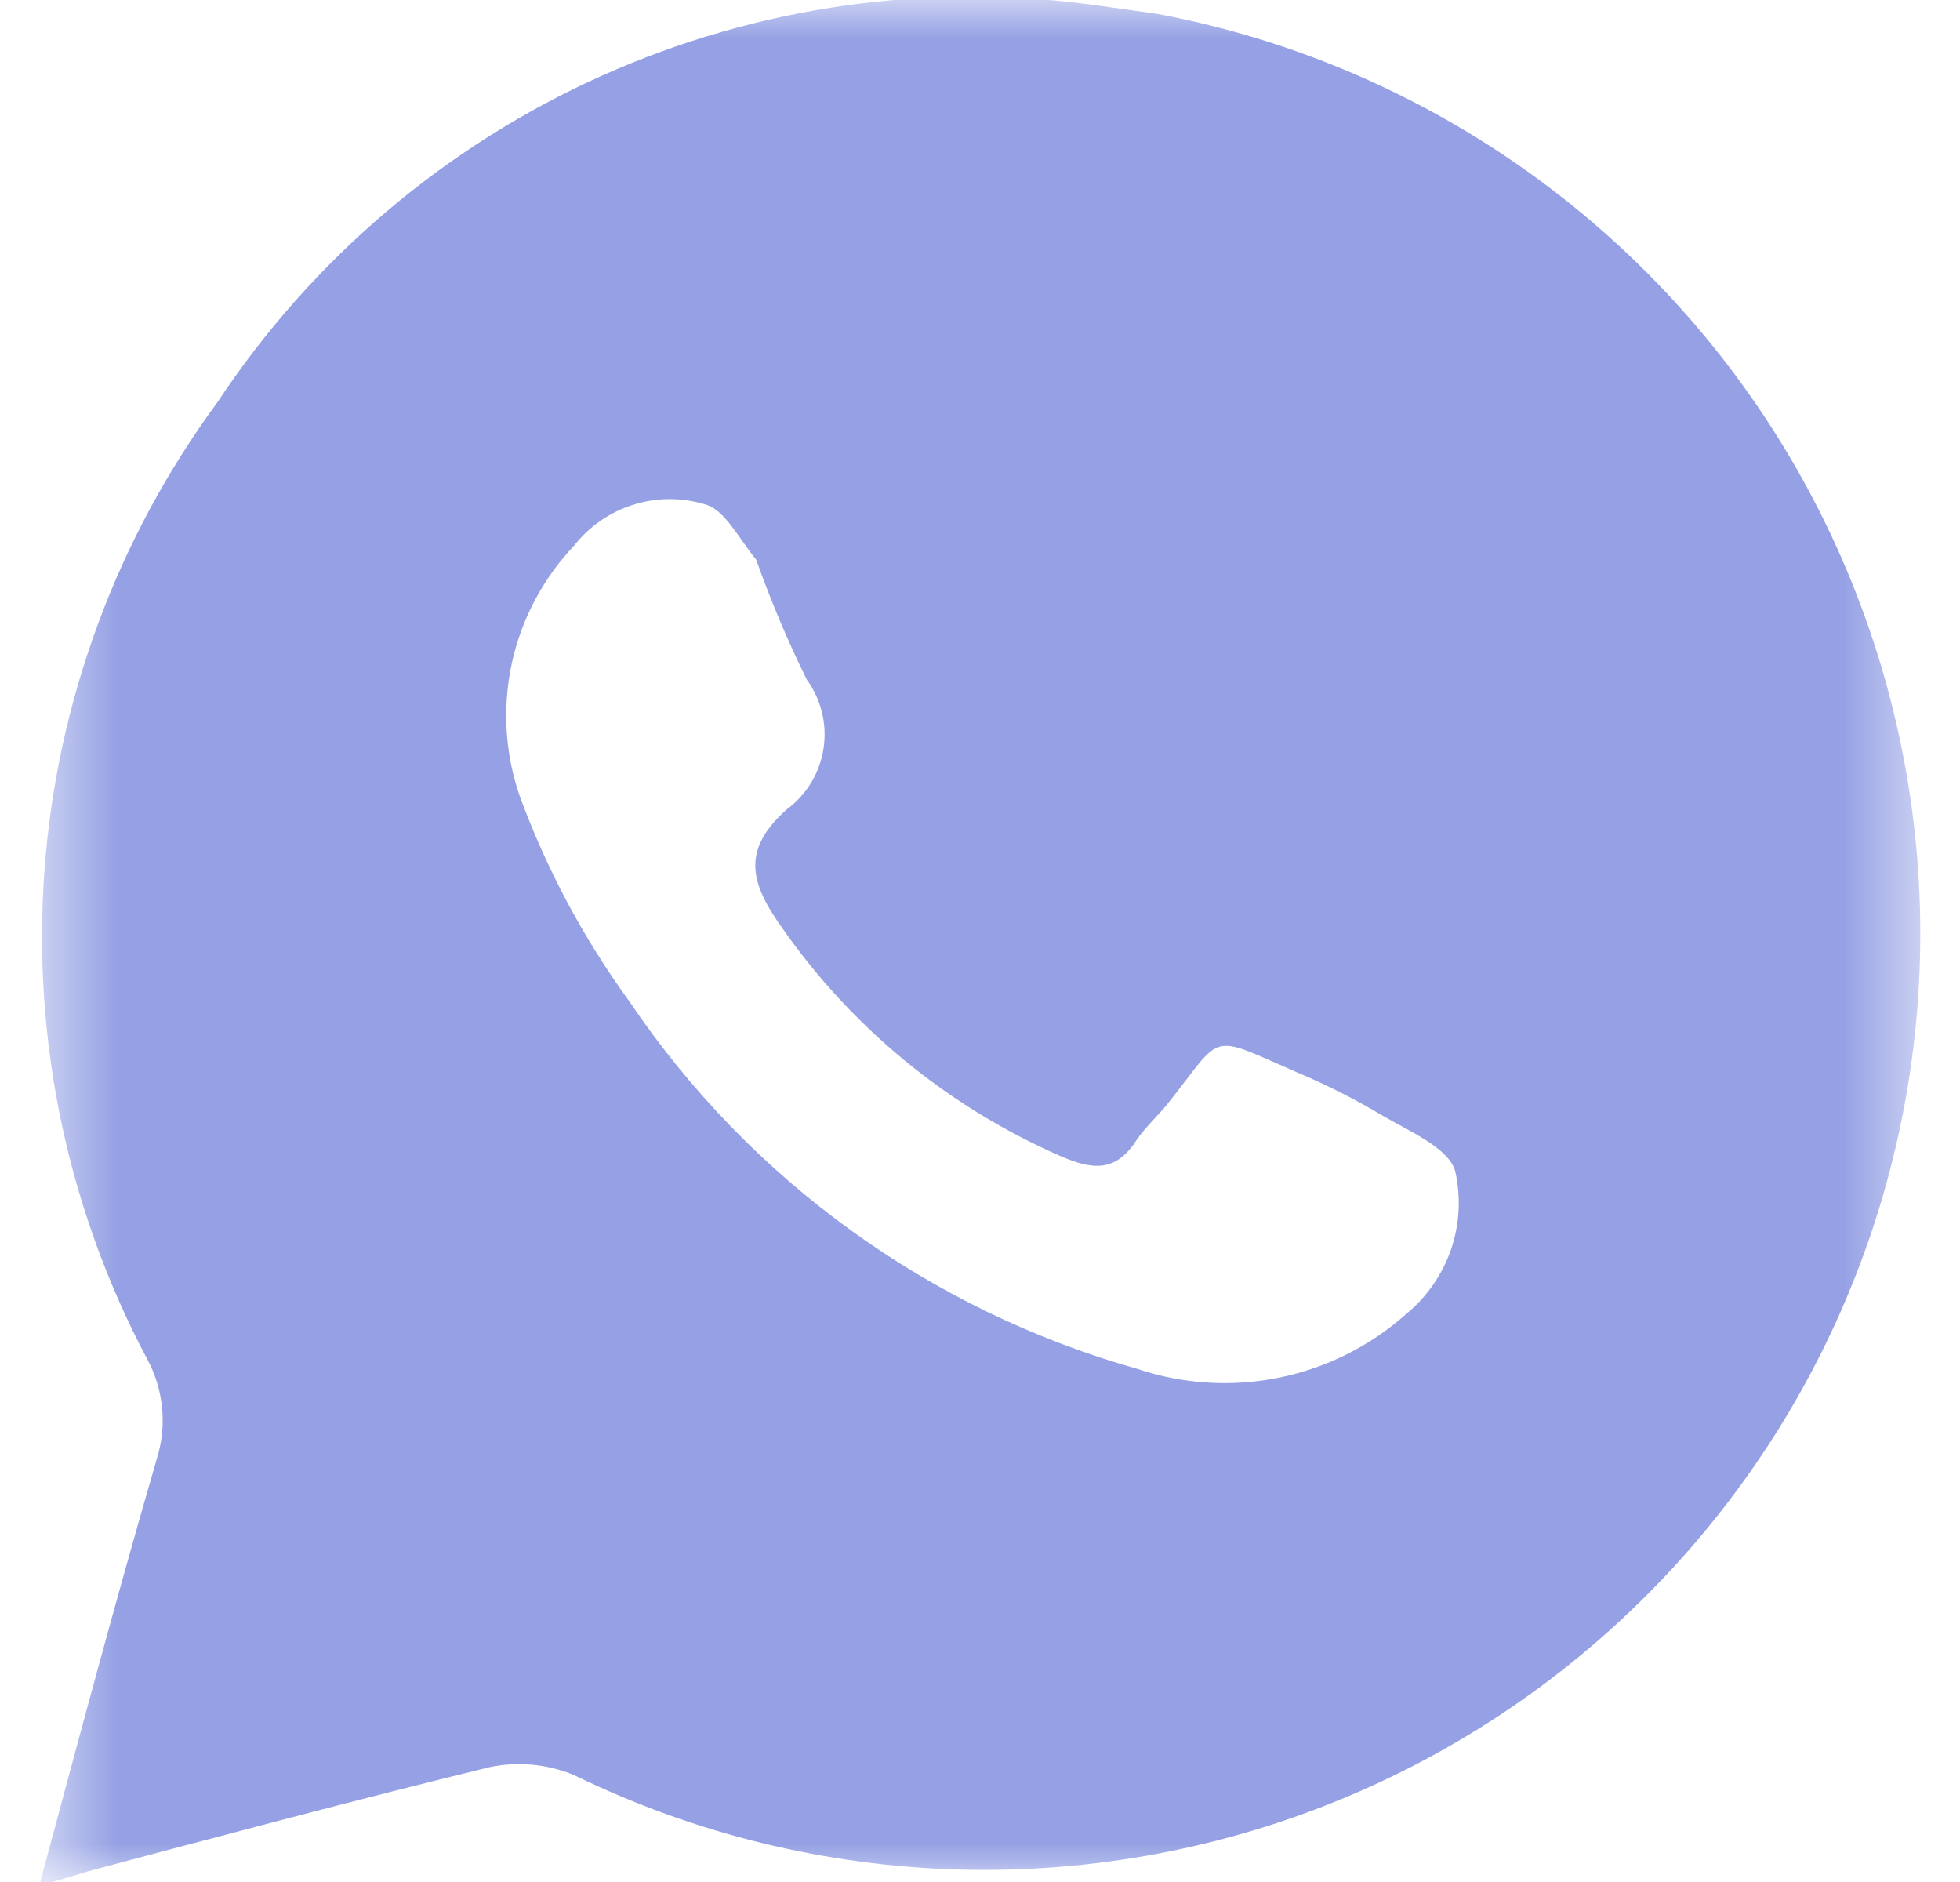 <svg width="25" height="24" viewBox="0 0 25 24" fill="none" xmlns="http://www.w3.org/2000/svg">
<g clip-path="url(#clip0_3745_1291)">
<mask id="mask0_3745_1291" style="mask-type:luminance" maskUnits="userSpaceOnUse" x="0" y="0" width="25" height="24">
<path d="M0.5 0H24.5V24H0.5V0Z" fill="white"/>
</mask>
<g mask="url(#mask0_3745_1291)">
<path d="M14.761 0.177L14.041 0.076C11.877 -0.237 9.669 0.073 7.674 0.967C5.679 1.862 3.98 3.305 2.774 5.129C1.491 6.872 0.726 8.942 0.567 11.1C0.408 13.259 0.862 15.419 1.877 17.331C1.981 17.522 2.045 17.733 2.067 17.95C2.089 18.166 2.067 18.385 2.003 18.594C1.485 20.375 1.005 22.169 0.5 24.051L1.132 23.861C2.837 23.406 4.542 22.952 6.247 22.535C6.607 22.46 6.981 22.495 7.321 22.636C8.851 23.383 10.523 23.793 12.225 23.841C13.927 23.888 15.619 23.571 17.188 22.91C18.757 22.25 20.166 21.261 21.322 20.011C22.478 18.761 23.352 17.278 23.888 15.662C24.423 14.046 24.607 12.334 24.426 10.642C24.245 8.949 23.704 7.314 22.84 5.847C21.976 4.381 20.808 3.116 19.414 2.138C18.021 1.16 16.434 0.491 14.761 0.177ZM17.944 16.75C17.485 17.161 16.925 17.443 16.322 17.567C15.718 17.691 15.092 17.653 14.508 17.457C11.862 16.711 9.566 15.05 8.028 12.771C7.441 11.964 6.969 11.08 6.626 10.143C6.44 9.6 6.407 9.016 6.529 8.455C6.652 7.894 6.926 7.377 7.321 6.96C7.514 6.714 7.776 6.532 8.073 6.438C8.37 6.343 8.689 6.34 8.988 6.43C9.241 6.493 9.418 6.859 9.645 7.137C9.831 7.659 10.045 8.169 10.29 8.665C10.474 8.919 10.552 9.235 10.504 9.545C10.457 9.855 10.289 10.134 10.037 10.32C9.468 10.825 9.557 11.242 9.961 11.811C10.854 13.098 12.087 14.113 13.523 14.741C13.927 14.918 14.23 14.956 14.496 14.539C14.61 14.375 14.761 14.236 14.887 14.084C15.62 13.162 15.393 13.175 16.555 13.68C16.925 13.836 17.283 14.017 17.628 14.223C17.97 14.425 18.487 14.64 18.563 14.943C18.636 15.272 18.617 15.615 18.508 15.934C18.398 16.252 18.203 16.535 17.944 16.75Z" fill="#95A1E4"/>
</g>
</g>
<defs>
<clipPath id="clip0_3745_1291">
<rect width="24" height="24" fill="white" transform="translate(0.5)"/>
</clipPath>
</defs>
</svg>
